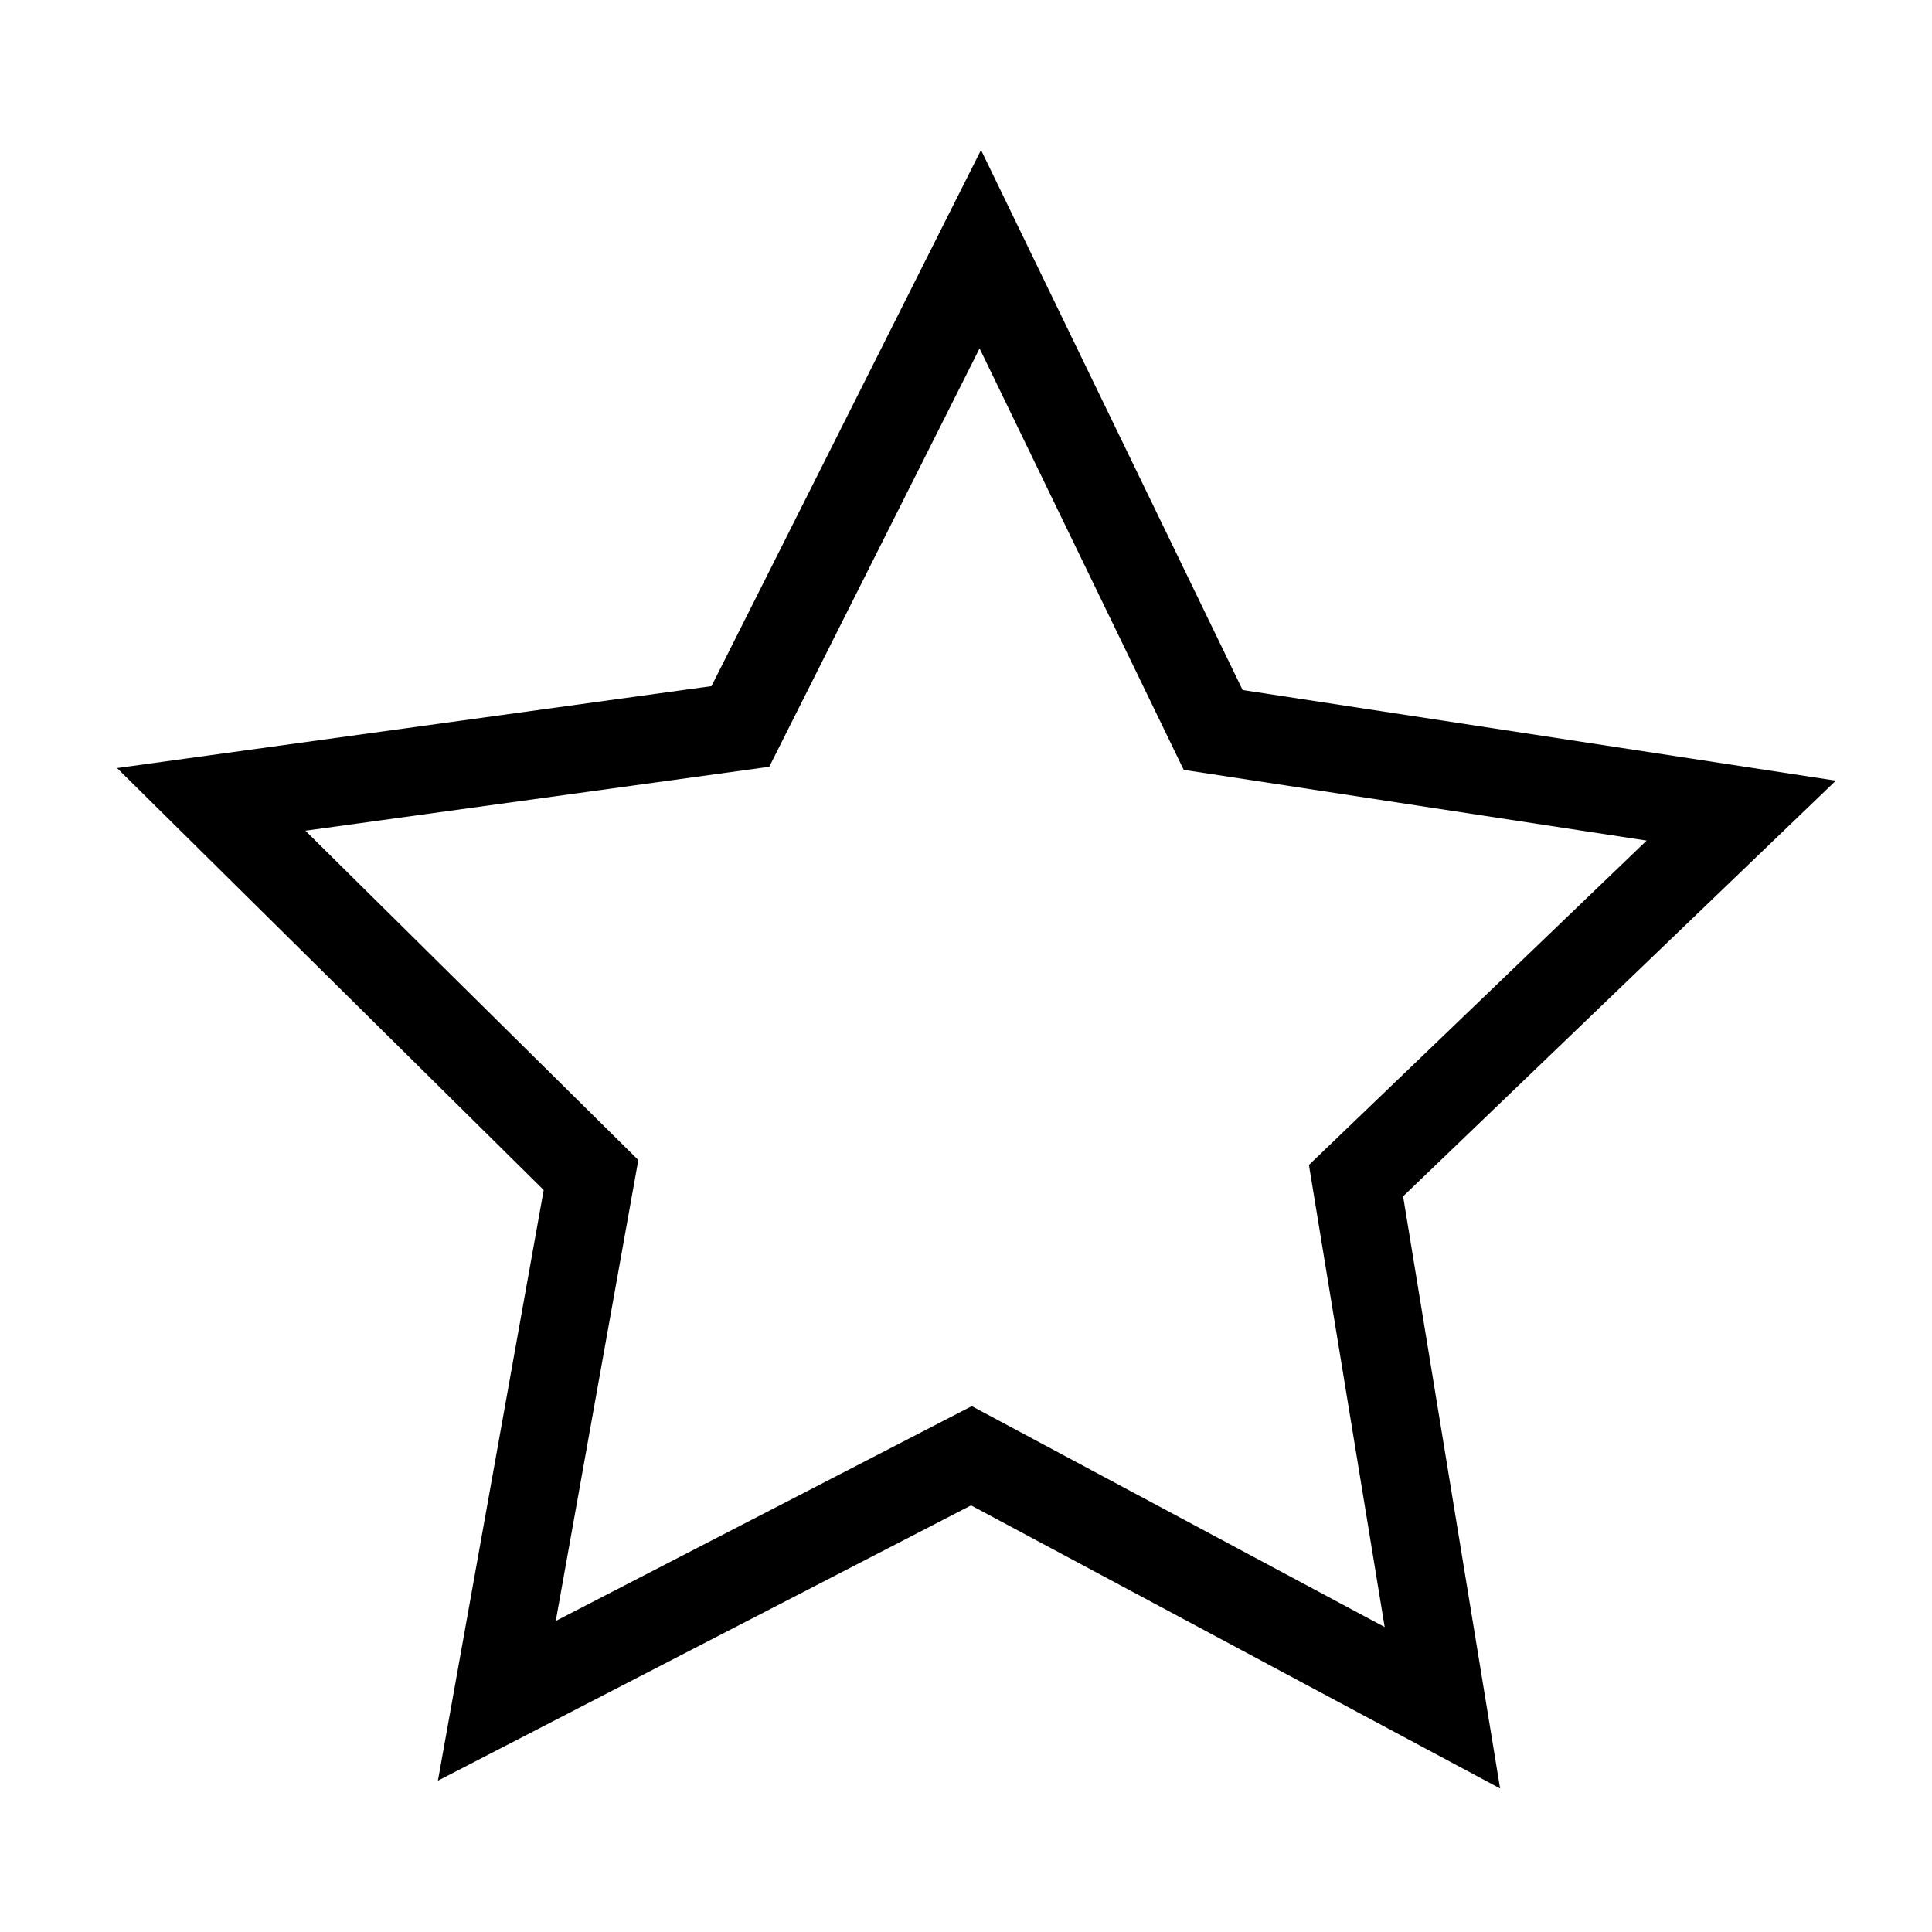 <?xml version="1.0" standalone="no"?><!DOCTYPE svg PUBLIC "-//W3C//DTD SVG 1.1//EN" "http://www.w3.org/Graphics/SVG/1.1/DTD/svg11.dtd"><svg t="1575620377746" class="icon" viewBox="0 0 1024 1024" version="1.1" xmlns="http://www.w3.org/2000/svg" p-id="10466" xmlns:xlink="http://www.w3.org/1999/xlink" width="200" height="200"><defs><style type="text/css"></style></defs><path d="M795.089 947.921l-280.413-150.039-282.577 145.92 56.064-313.065-226.118-223.651 315.066-43.427 142.848-284.16L658.618 365.731l314.415 48.035-229.353 220.323 51.409 313.833z m-280.017-202.636l218.833 117.085-40.145-244.922 178.991-171.916-245.364-37.492-108.195-223.372-111.476 221.743-245.853 33.885 176.454 174.545-43.753 244.294 220.509-113.85z" p-id="10467"></path></svg>